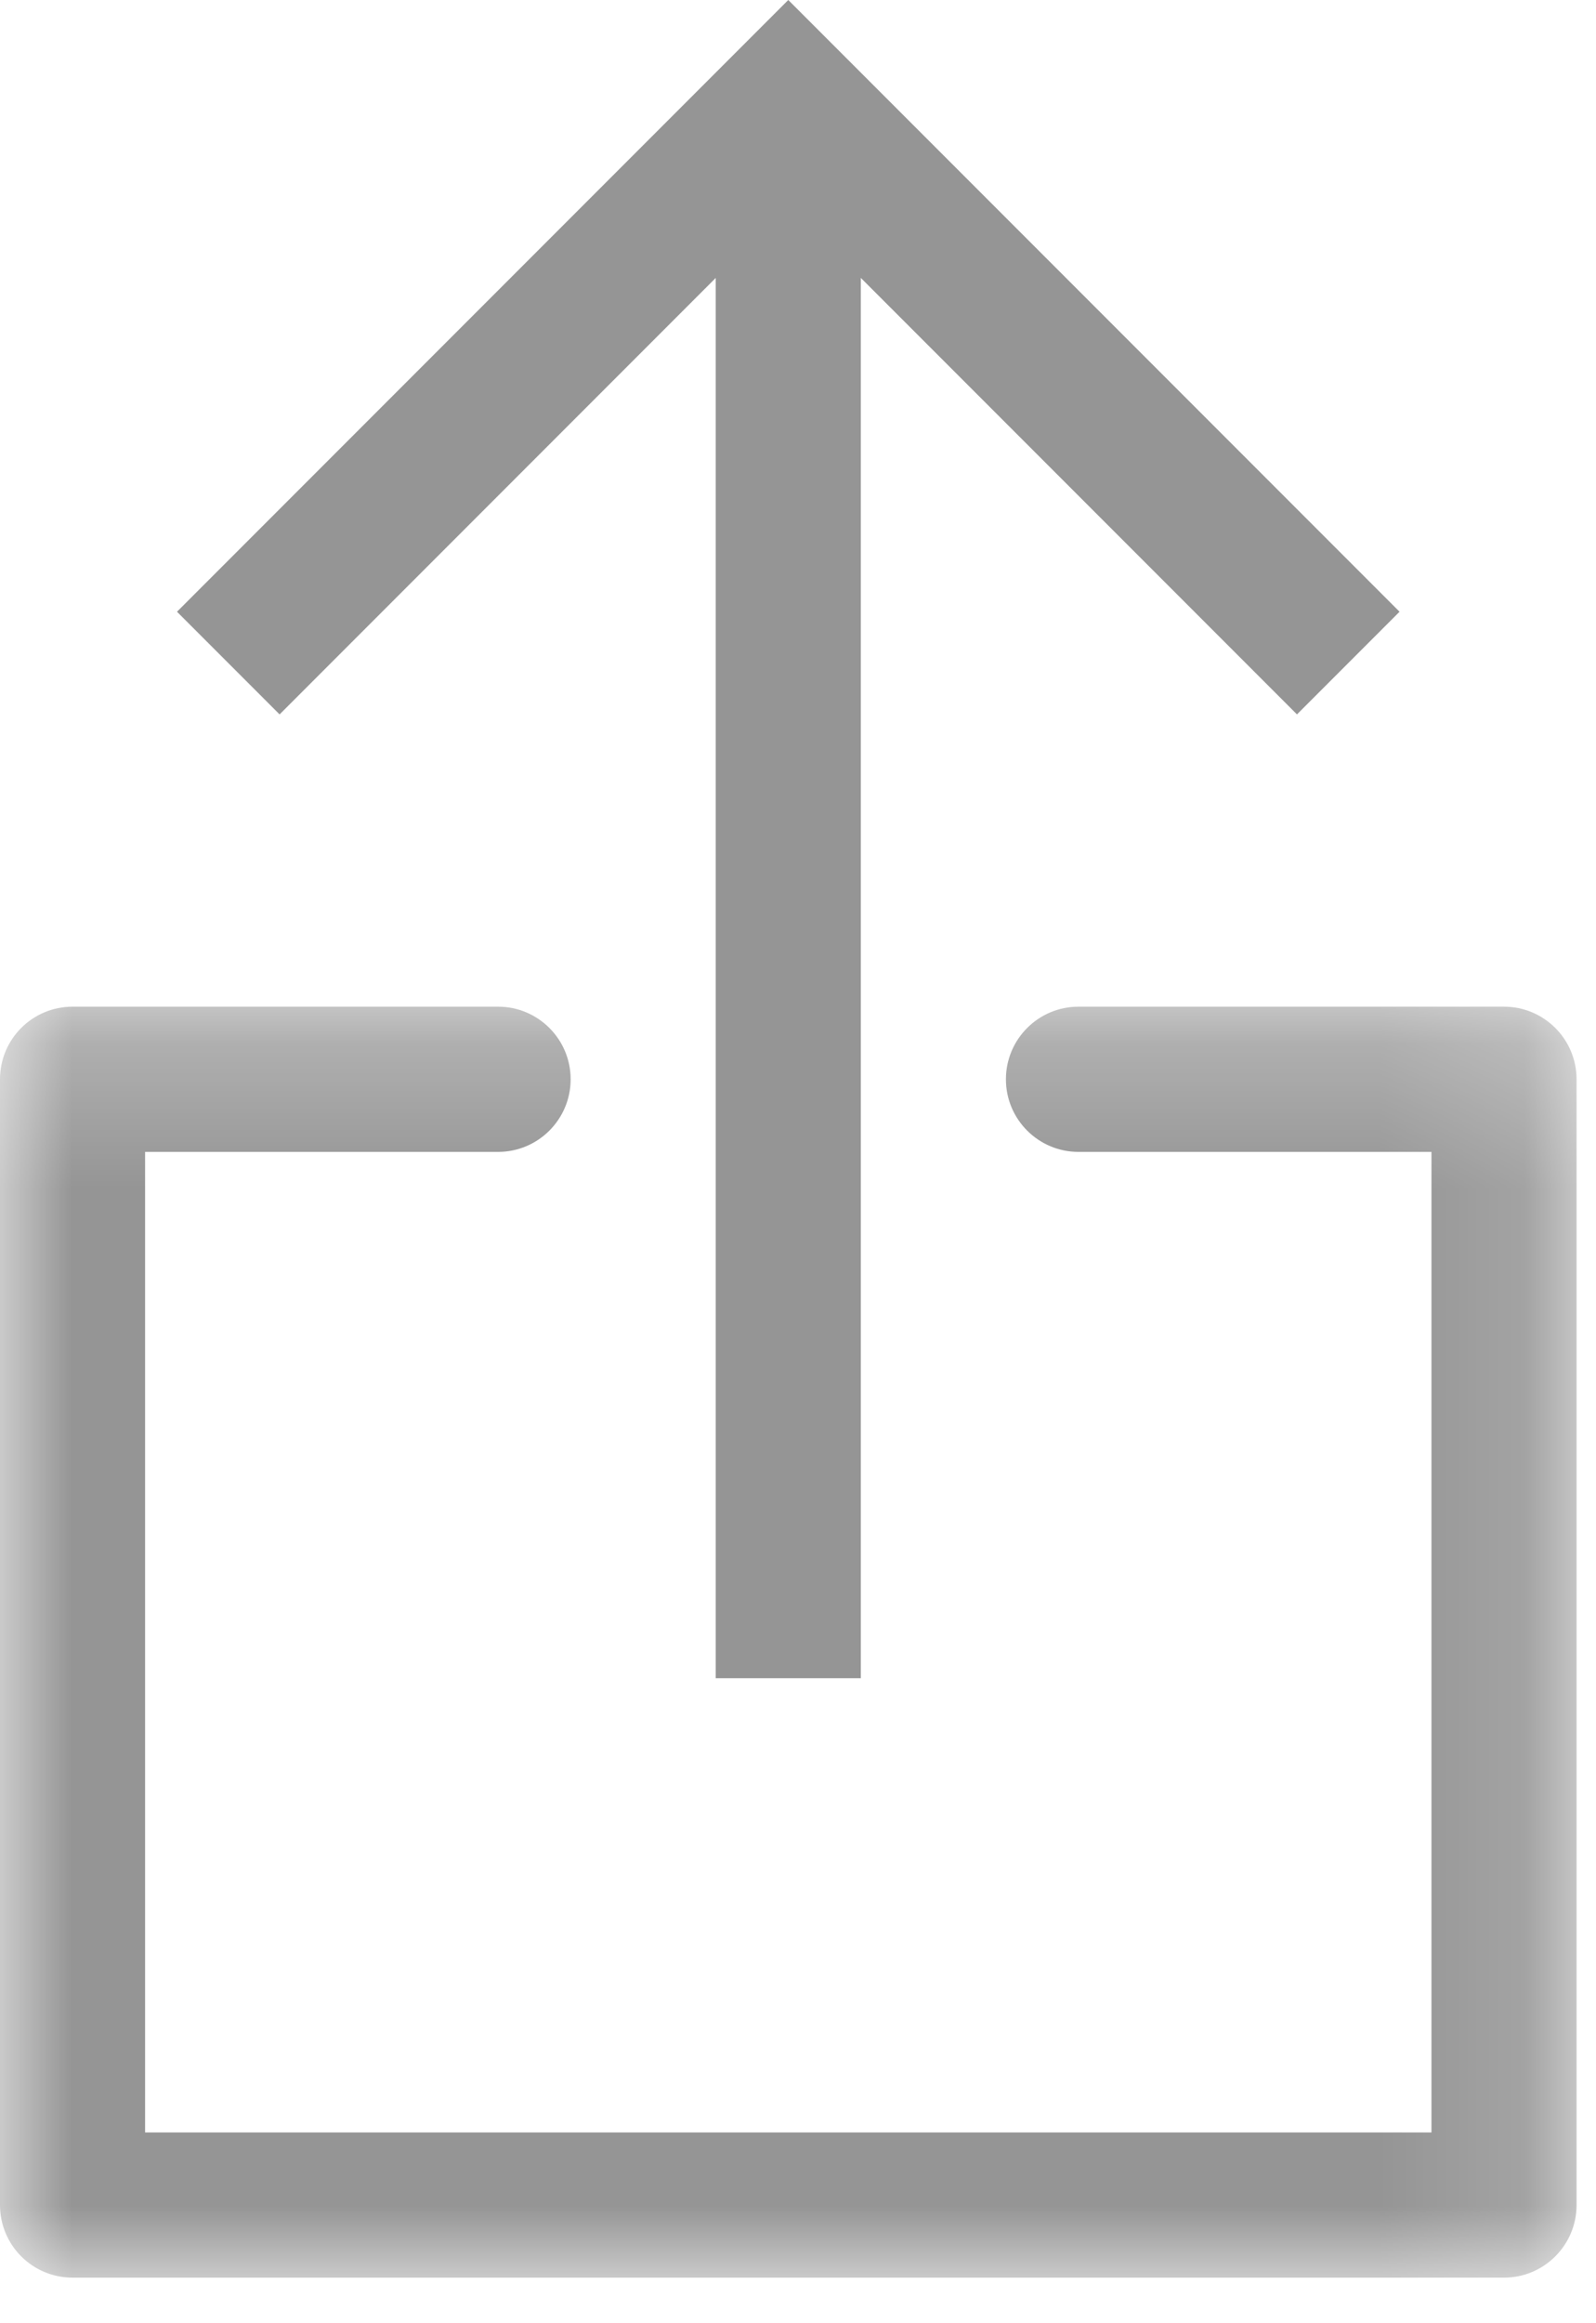 <svg width="11" height="16" viewBox="0 0 11 16" xmlns="http://www.w3.org/2000/svg" xmlns:xlink="http://www.w3.org/1999/xlink">
  <defs>
    <path id="a" d="M10.866.247V9H0V.247z"/>
  </defs>
  <g fill="none" fill-rule="evenodd">
    <g transform="translate(0 6.686)">
      <mask id="b" fill="#fff">
        <use xlink:href="#a"/>
      </mask>
      <path d="M10.366.247h-2.933c-.276 0-.5.224-.5.5s.224.5.5.5h2.433v6.753h-8.866v-6.753h2.433c.276 0 .5-.224.5-.5s-.224-.5-.5-.5H.5c-.277 0-.5.224-.5.5v7.753c0 .276.223.5.5.5h9.866c.276 0 .5-.224.5-.5V.747c0-.276-.224-.5-.5-.5" fill="#959595" mask="url(#b)"/>
    </g>
    <path fill="#959595" d="M4.933 1.914v9.644h1V1.914l3.006 3.006.707-.707L5.433 0l-4.213 4.213.707.707"/>
  </g>
</svg>
